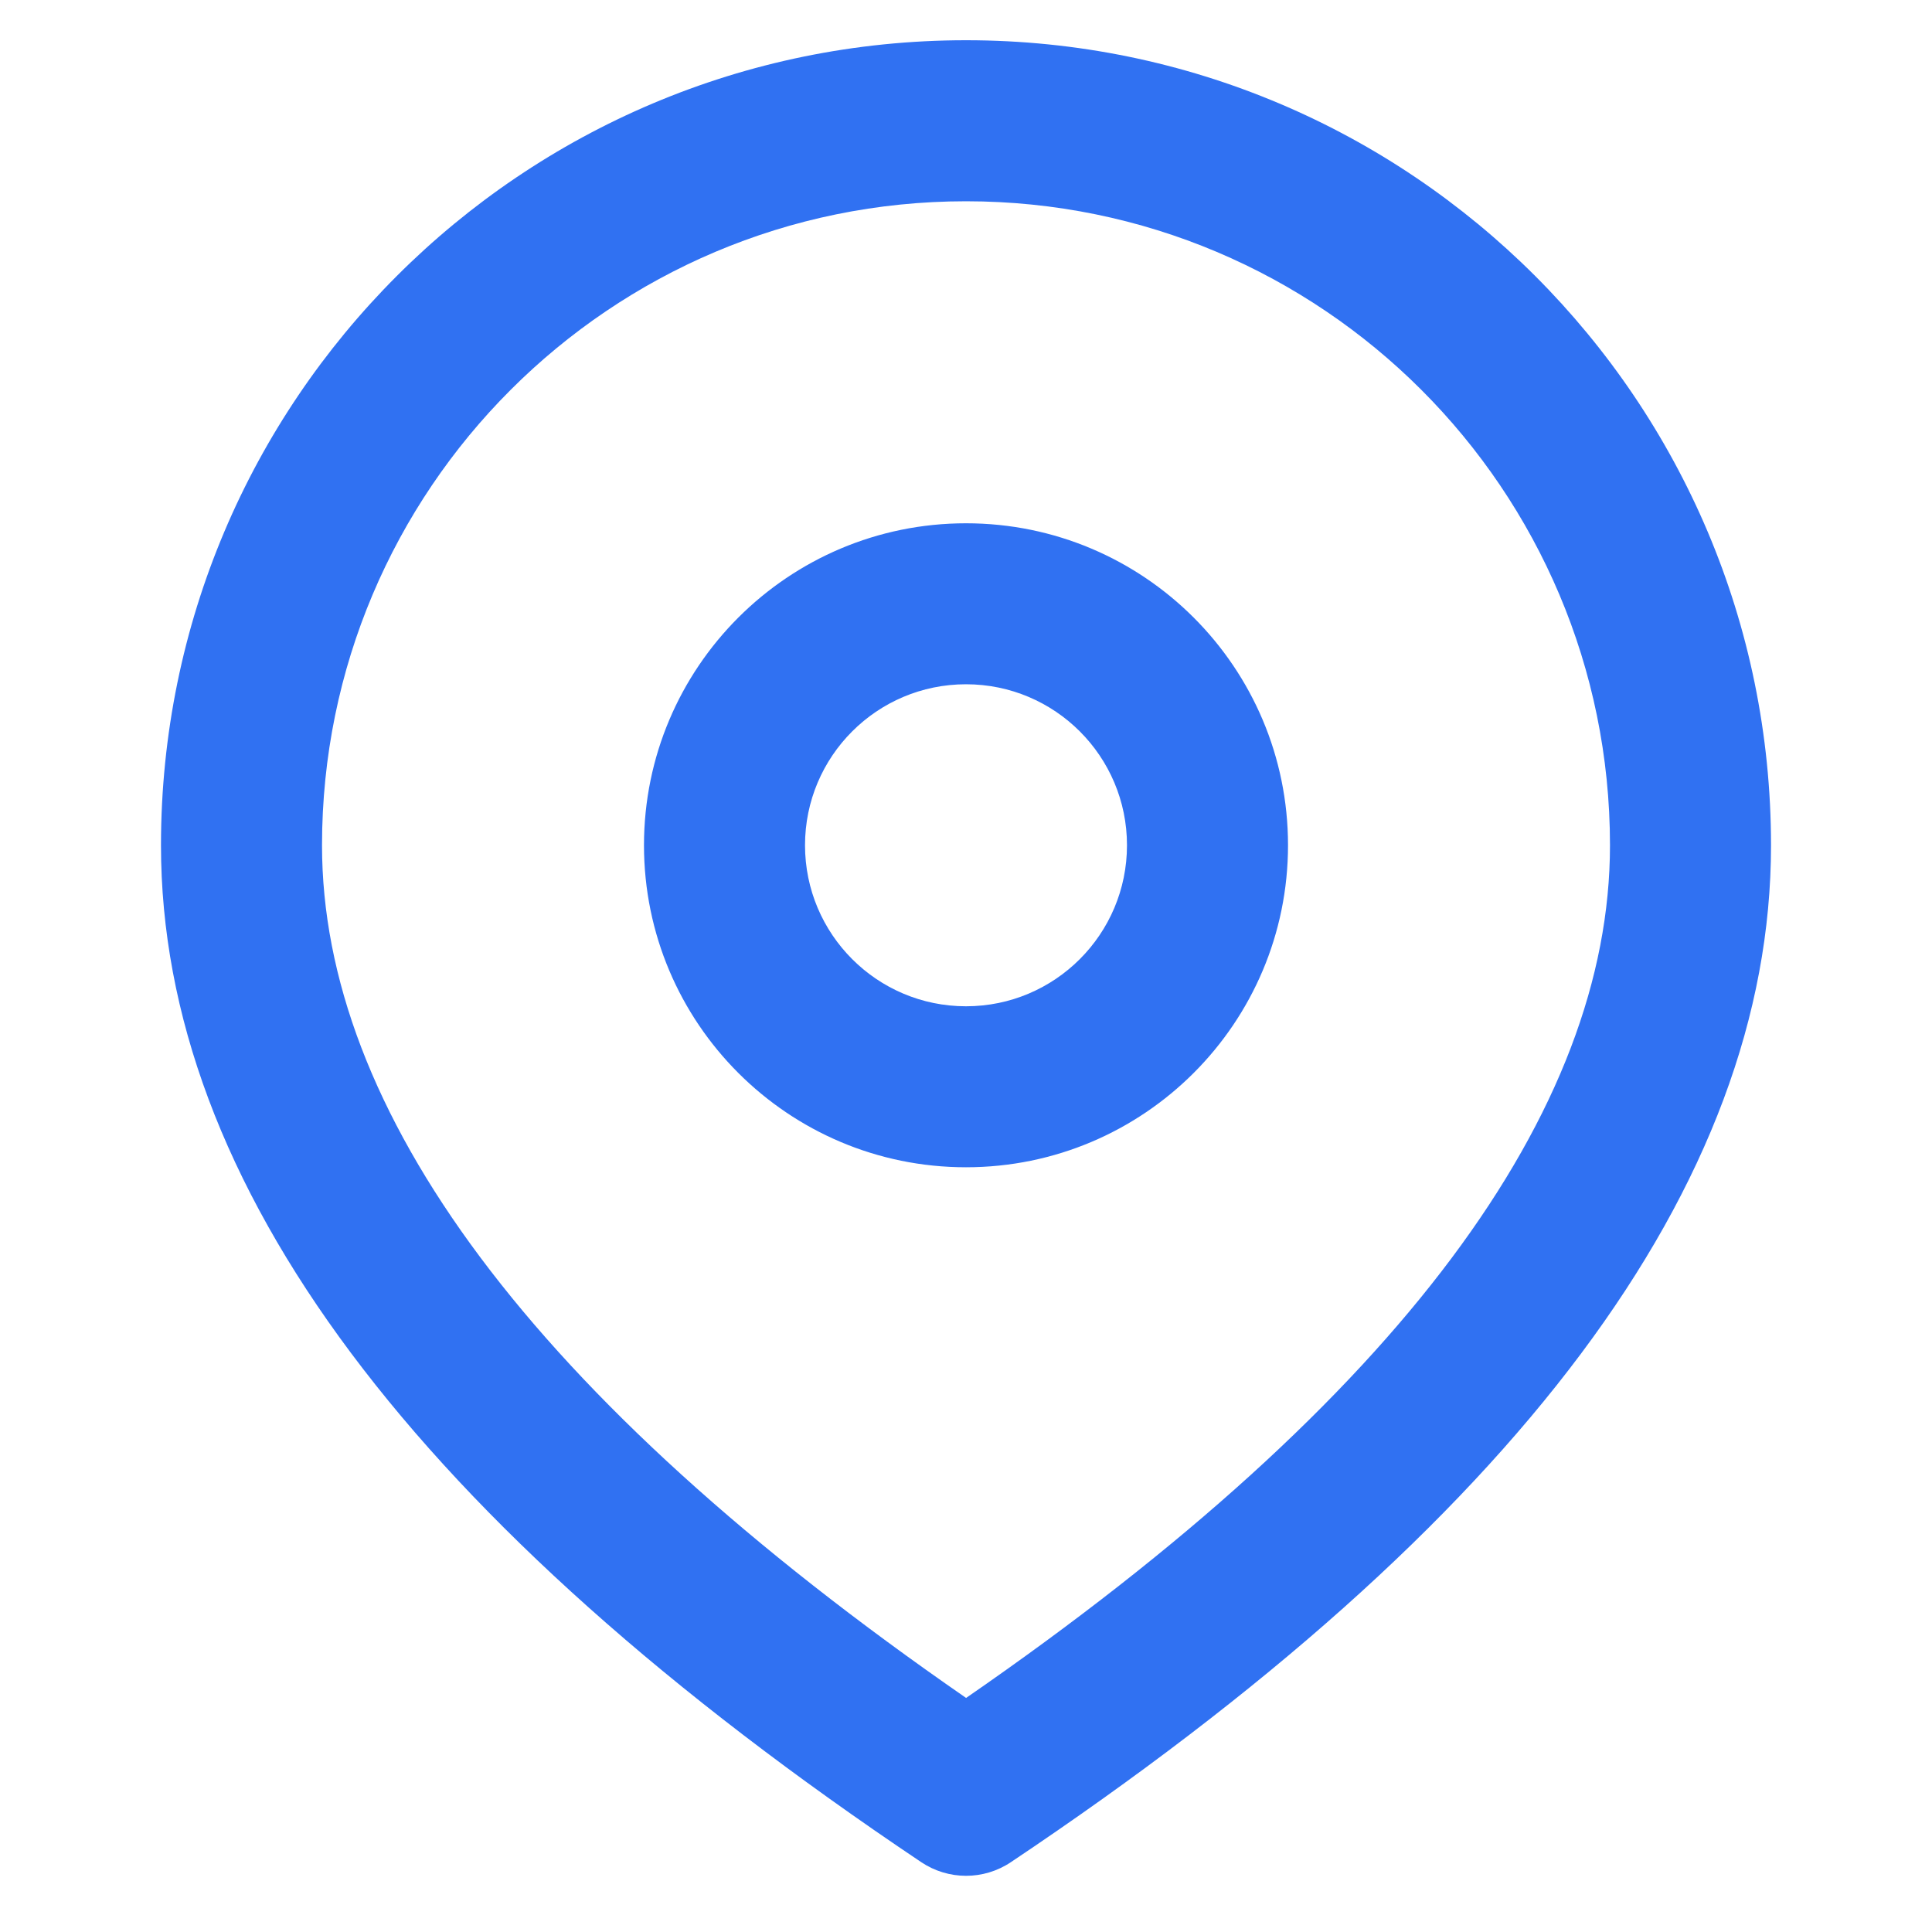 <svg width="40" height="40" viewBox="0 0 40 40" fill="none" xmlns="http://www.w3.org/2000/svg">
<path d="M33.333 17.5C33.333 10.136 27.364 4.167 20 4.167C12.636 4.167 6.667 10.136 6.667 17.5C6.667 22.972 10.97 28.907 20.002 35.154C29.032 28.921 33.333 22.988 33.333 17.5ZM20.928 38.555C20.366 38.931 19.634 38.93 19.073 38.554C8.58 31.519 3.333 24.501 3.333 17.5C3.333 8.295 10.795 0.833 20 0.833C29.205 0.833 36.667 8.295 36.667 17.5C36.667 24.518 31.42 31.537 20.928 38.555ZM20 24.167C16.318 24.167 13.333 21.182 13.333 17.5C13.333 13.818 16.318 10.834 20 10.834C23.682 10.834 26.667 13.818 26.667 17.5C26.667 21.182 23.682 24.167 20 24.167ZM20 20.834C21.841 20.834 23.333 19.341 23.333 17.5C23.333 15.659 21.841 14.167 20 14.167C18.159 14.167 16.667 15.659 16.667 17.5C16.667 19.341 18.159 20.834 20 20.834Z" fill="#3071F2"/>
</svg>
